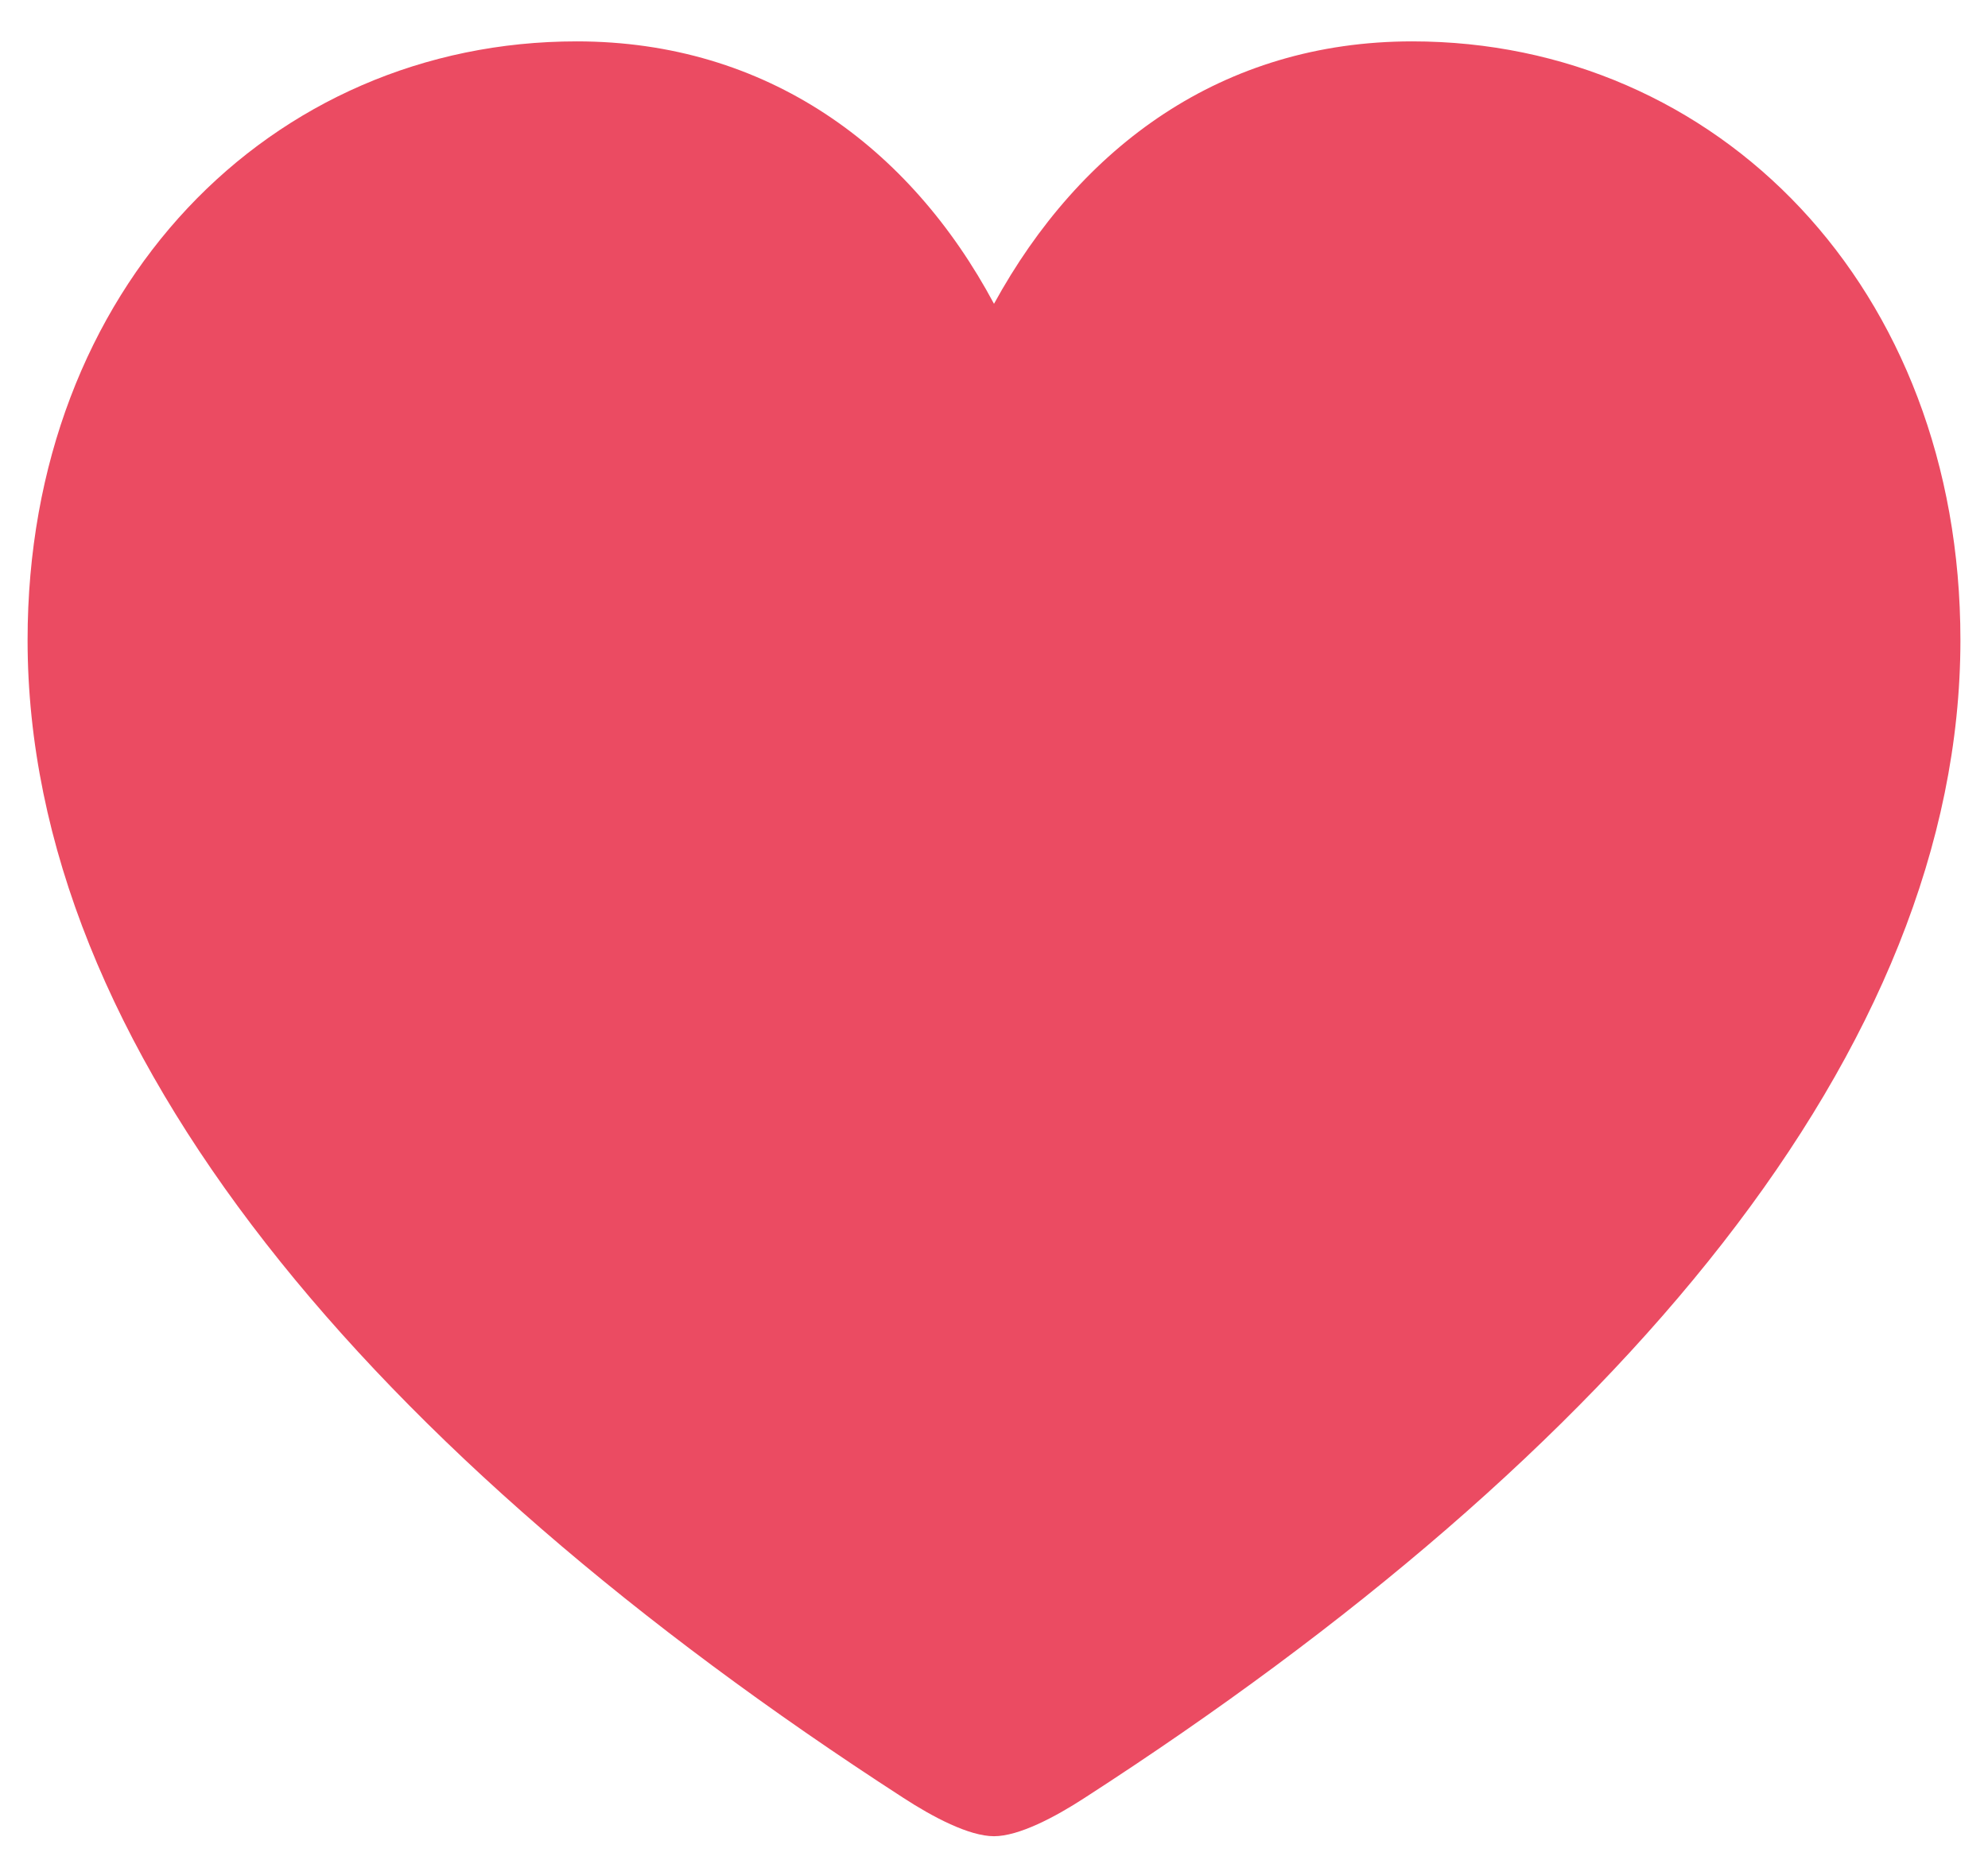 <svg width="16" height="15" viewBox="0 0 16 15" fill="none" xmlns="http://www.w3.org/2000/svg">
<path d="M8 14.778C8.2 14.778 8.492 14.624 8.73 14.469C13.026 11.695 15.778 8.442 15.778 5.151C15.778 2.307 13.818 0.333 11.366 0.333C9.837 0.333 8.692 1.181 8 2.445C7.324 1.181 6.171 0.333 4.641 0.333C2.182 0.333 0.222 2.307 0.222 5.151C0.222 8.442 2.981 11.695 7.27 14.469C7.508 14.624 7.8 14.778 8 14.778Z" fill="#EB4B62"/>
</svg>
